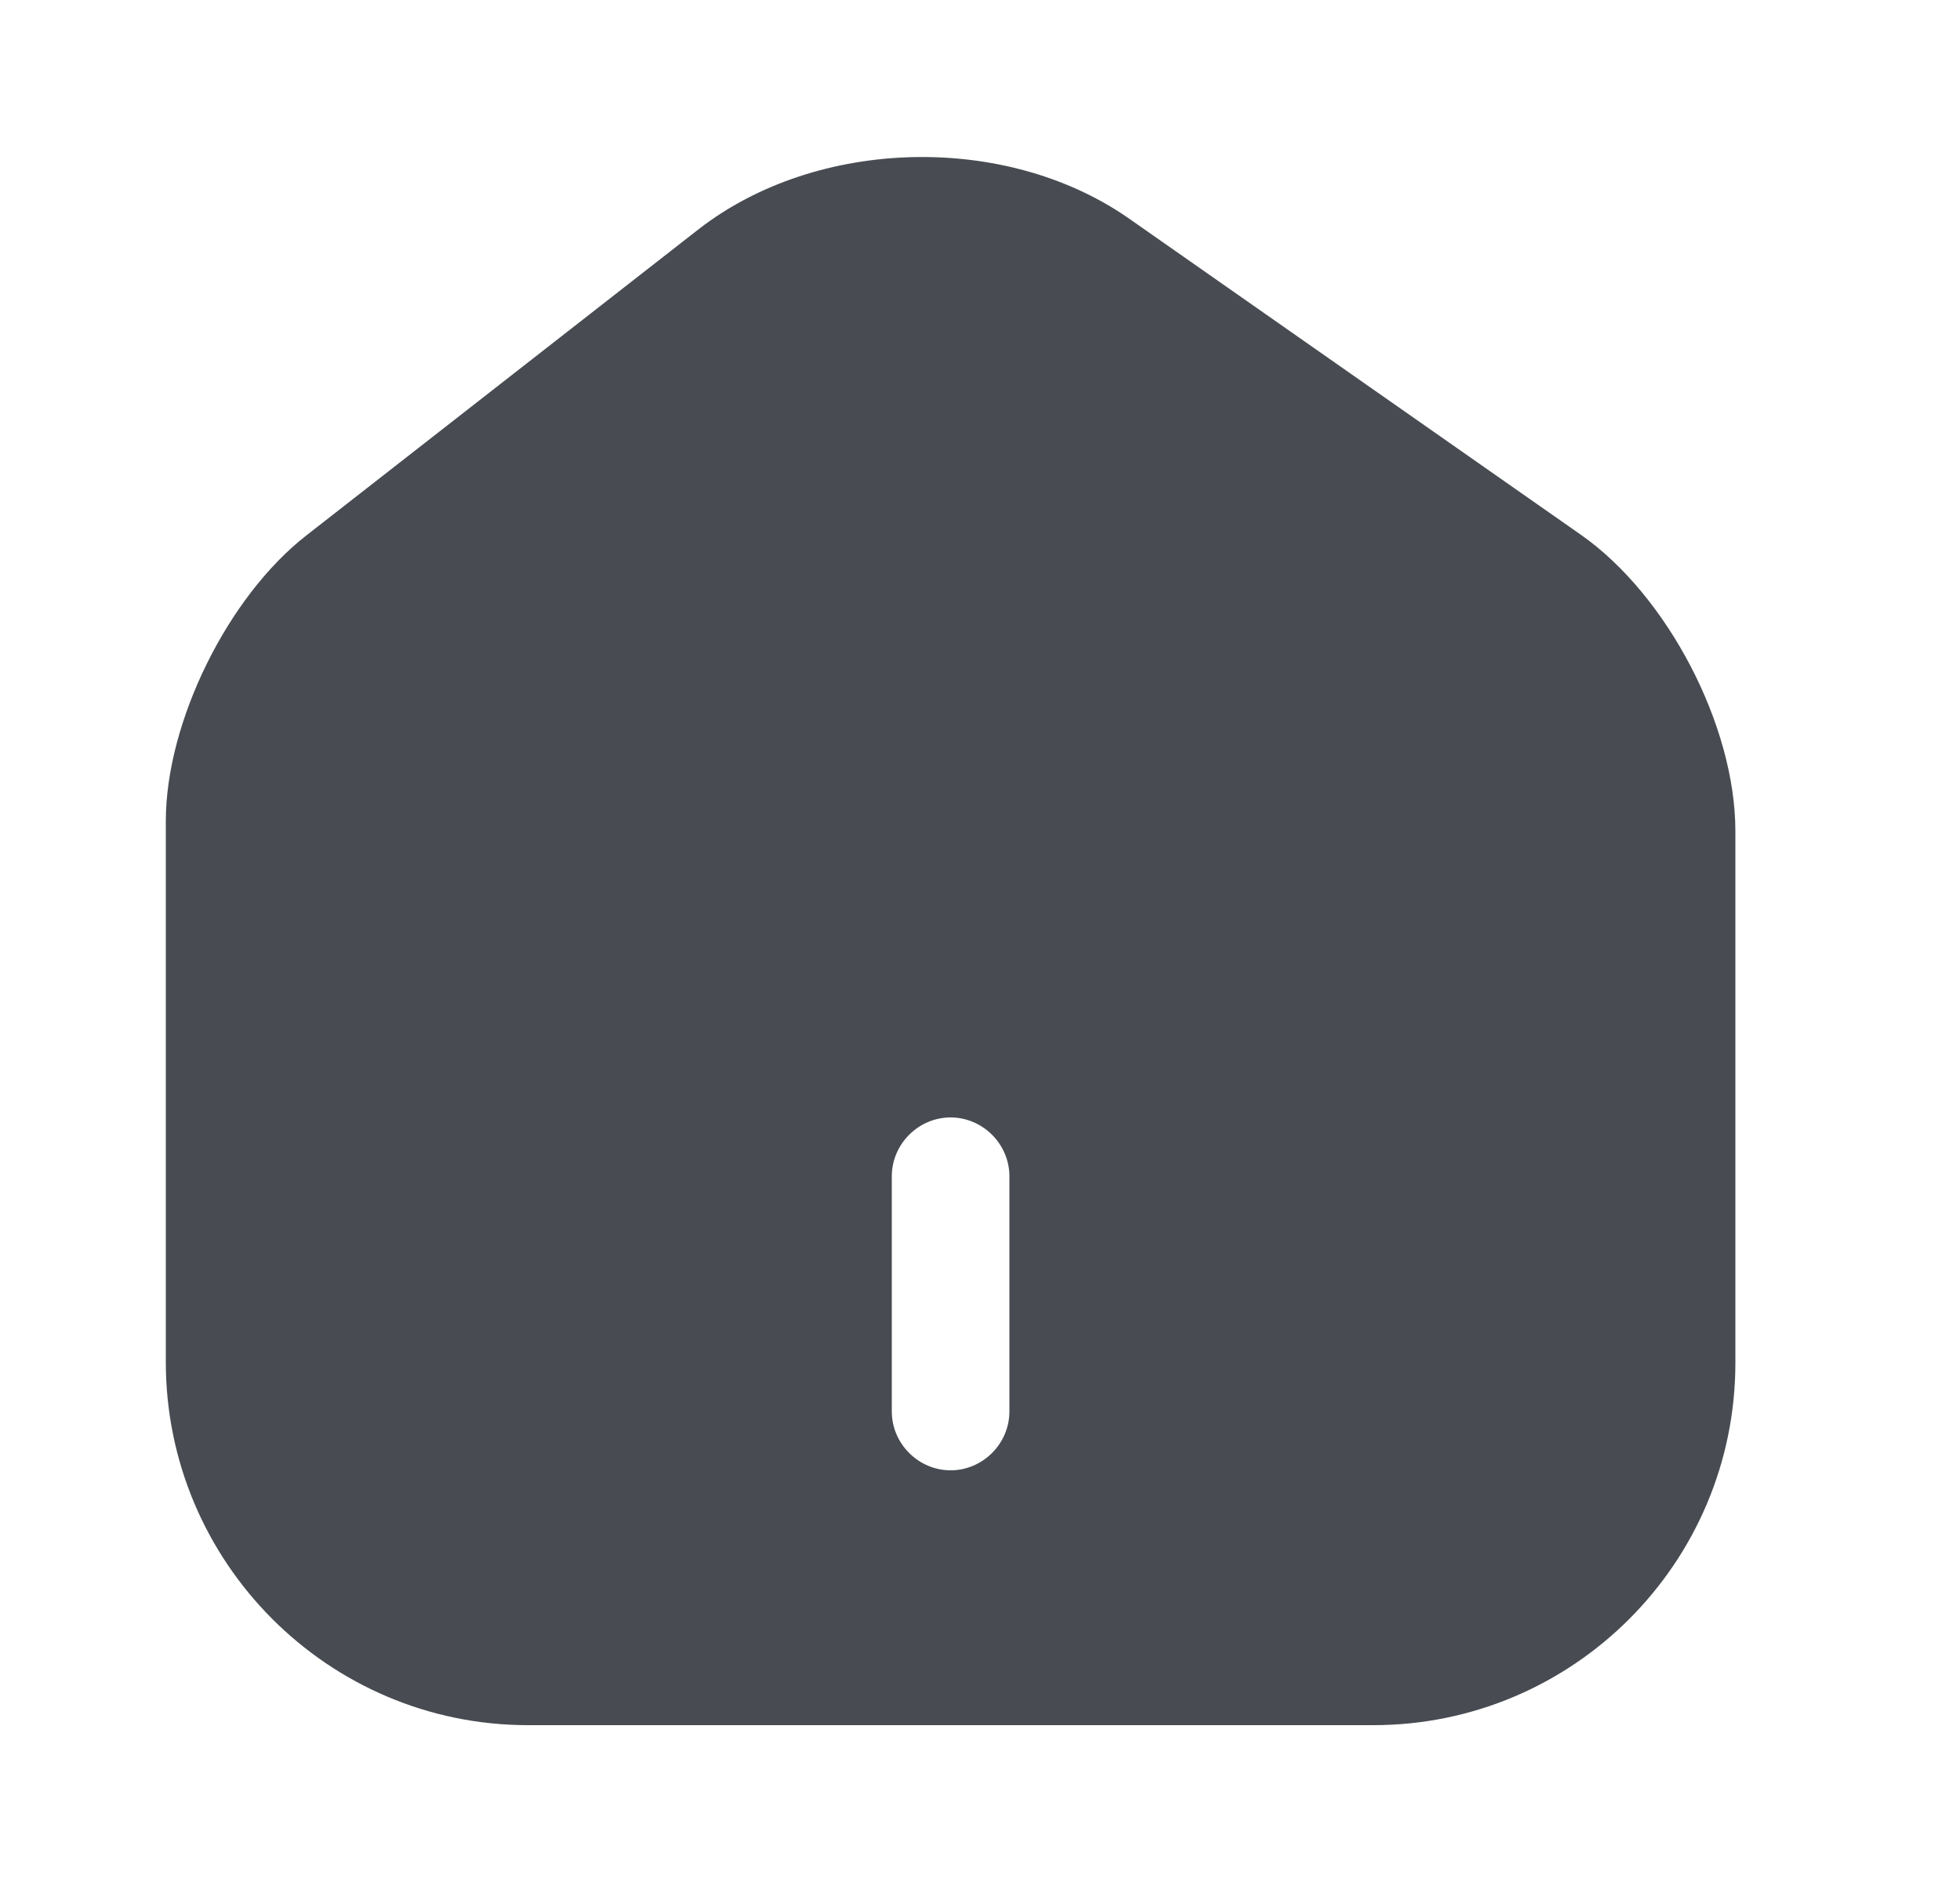<svg width="25" height="24" viewBox="0 0 25 24" fill="none" xmlns="http://www.w3.org/2000/svg">
<path d="M20.165 6.82L14.405 2.79C12.835 1.69 10.425 1.75 8.915 2.92L3.905 6.83C2.905 7.61 2.115 9.21 2.115 10.47V17.37C2.115 19.92 4.185 22 6.735 22H17.515C20.065 22 22.135 19.93 22.135 17.38V10.6C22.135 9.25 21.265 7.59 20.165 6.82ZM12.875 18C12.875 18.41 12.535 18.75 12.125 18.75C11.715 18.75 11.375 18.41 11.375 18V15C11.375 14.59 11.715 14.25 12.125 14.25C12.535 14.25 12.875 14.59 12.875 15V18Z" fill="#484C52"/>
</svg>
